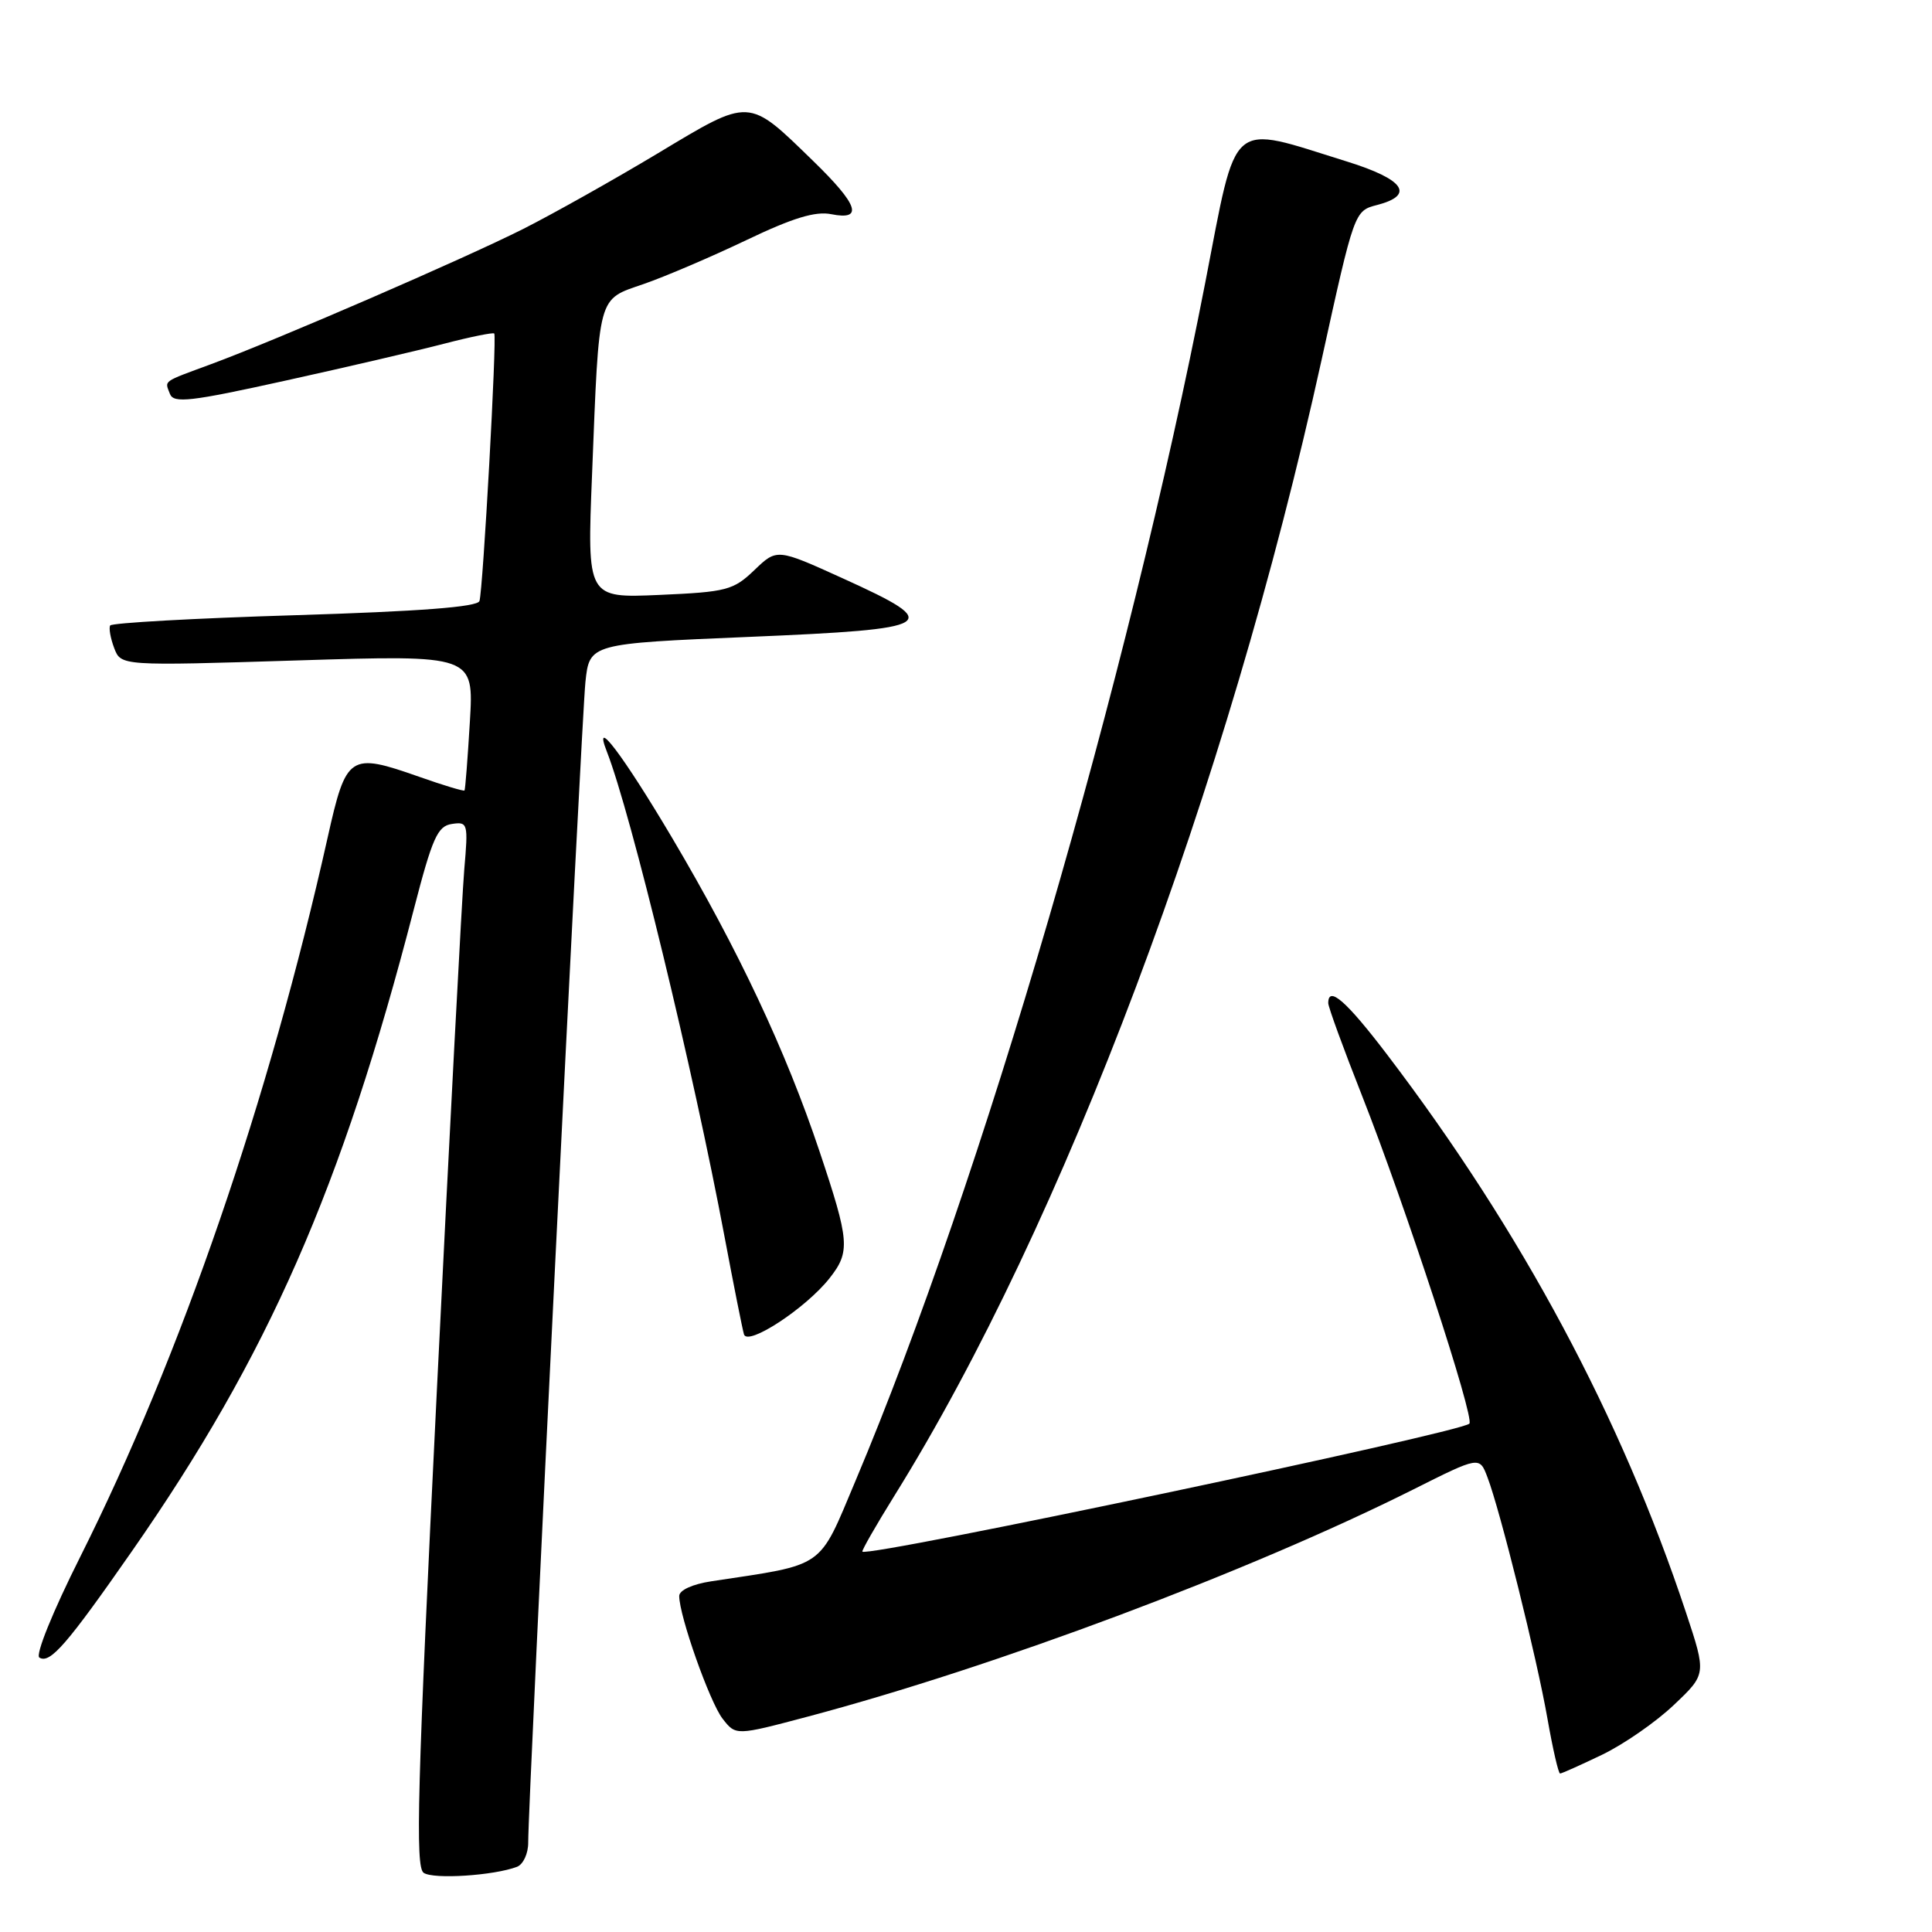 <?xml version="1.0" encoding="UTF-8" standalone="no"?>
<!DOCTYPE svg PUBLIC "-//W3C//DTD SVG 1.1//EN" "http://www.w3.org/Graphics/SVG/1.1/DTD/svg11.dtd" >
<svg xmlns="http://www.w3.org/2000/svg" xmlns:xlink="http://www.w3.org/1999/xlink" version="1.1" viewBox="0 0 256 256">
 <g >
 <path fill="currentColor"
d=" M 68.51 247.36 C 69.33 247.04 70.00 245.60 69.99 244.14 C 69.97 238.85 77.05 95.36 77.57 90.39 C 78.11 85.28 78.11 85.28 99.30 84.39 C 124.30 83.34 125.21 82.78 111.73 76.66 C 102.95 72.67 102.95 72.67 99.96 75.54 C 97.17 78.21 96.29 78.44 87.38 78.83 C 77.79 79.25 77.79 79.25 78.45 62.87 C 79.41 38.71 79.12 39.77 85.30 37.63 C 88.16 36.64 94.28 34.02 98.89 31.82 C 105.03 28.88 108.05 27.96 110.14 28.38 C 114.45 29.24 113.74 27.15 107.75 21.33 C 99.05 12.87 99.51 12.90 87.16 20.32 C 81.26 23.86 73.22 28.37 69.30 30.35 C 61.45 34.30 36.65 45.05 28.00 48.24 C 21.41 50.68 21.82 50.37 22.52 52.20 C 23.01 53.47 25.23 53.22 37.80 50.44 C 45.88 48.66 55.36 46.45 58.86 45.54 C 62.36 44.63 65.34 44.03 65.49 44.19 C 65.86 44.62 64.00 78.24 63.53 79.64 C 63.27 80.43 55.62 81.01 39.05 81.52 C 25.80 81.92 14.80 82.54 14.60 82.88 C 14.40 83.22 14.64 84.57 15.13 85.87 C 16.03 88.24 16.03 88.24 39.41 87.51 C 62.79 86.78 62.79 86.78 62.26 95.64 C 61.97 100.51 61.65 104.61 61.55 104.74 C 61.44 104.87 58.75 104.06 55.55 102.93 C 46.30 99.68 45.88 99.96 43.41 111.00 C 35.65 145.71 23.94 179.74 10.64 206.27 C 7.00 213.52 4.66 219.29 5.22 219.64 C 6.62 220.50 8.84 217.95 17.49 205.53 C 35.53 179.64 45.28 157.44 54.83 120.50 C 57.29 111.00 57.98 109.46 59.87 109.18 C 61.99 108.86 62.05 109.09 61.52 115.18 C 61.22 118.65 59.58 149.79 57.88 184.37 C 55.29 237.05 55.01 247.40 56.14 248.16 C 57.45 249.05 65.47 248.52 68.51 247.36 Z  M 212.31 232.50 C 215.17 231.12 219.44 228.16 221.80 225.91 C 226.11 221.83 226.11 221.83 223.40 213.66 C 214.81 187.78 201.62 163.15 183.84 139.79 C 178.40 132.64 176.00 130.54 176.00 132.92 C 176.00 133.43 178.01 138.94 180.47 145.17 C 186.16 159.60 195.43 187.91 194.70 188.64 C 193.49 189.84 115.07 206.38 114.27 205.60 C 114.15 205.48 116.06 202.14 118.52 198.18 C 140.93 162.17 162.60 104.55 175.11 47.72 C 179.46 27.94 179.46 27.94 182.48 27.16 C 187.52 25.85 186.08 23.77 178.50 21.41 C 162.65 16.48 164.00 15.32 159.70 37.46 C 149.43 90.25 130.06 156.64 113.37 196.19 C 108.39 208.01 109.52 207.22 94.25 209.53 C 91.75 209.91 90.00 210.71 90.00 211.48 C 90.00 214.11 94.05 225.56 95.75 227.74 C 97.50 229.99 97.50 229.99 107.00 227.47 C 131.93 220.85 165.60 208.22 187.27 197.36 C 196.04 192.96 196.04 192.96 197.09 195.73 C 198.77 200.10 203.66 219.78 205.05 227.75 C 205.75 231.74 206.50 235.00 206.72 235.00 C 206.94 235.00 209.46 233.87 212.31 232.50 Z  M 109.92 169.37 C 112.69 165.85 112.58 164.48 108.58 152.53 C 104.14 139.27 97.84 125.86 89.07 111.04 C 82.58 100.09 78.48 94.66 80.41 99.59 C 83.62 107.80 91.86 141.76 96.03 164.00 C 97.22 170.32 98.37 176.09 98.58 176.81 C 99.07 178.41 106.80 173.33 109.92 169.37 Z "/>
</g>
</svg>